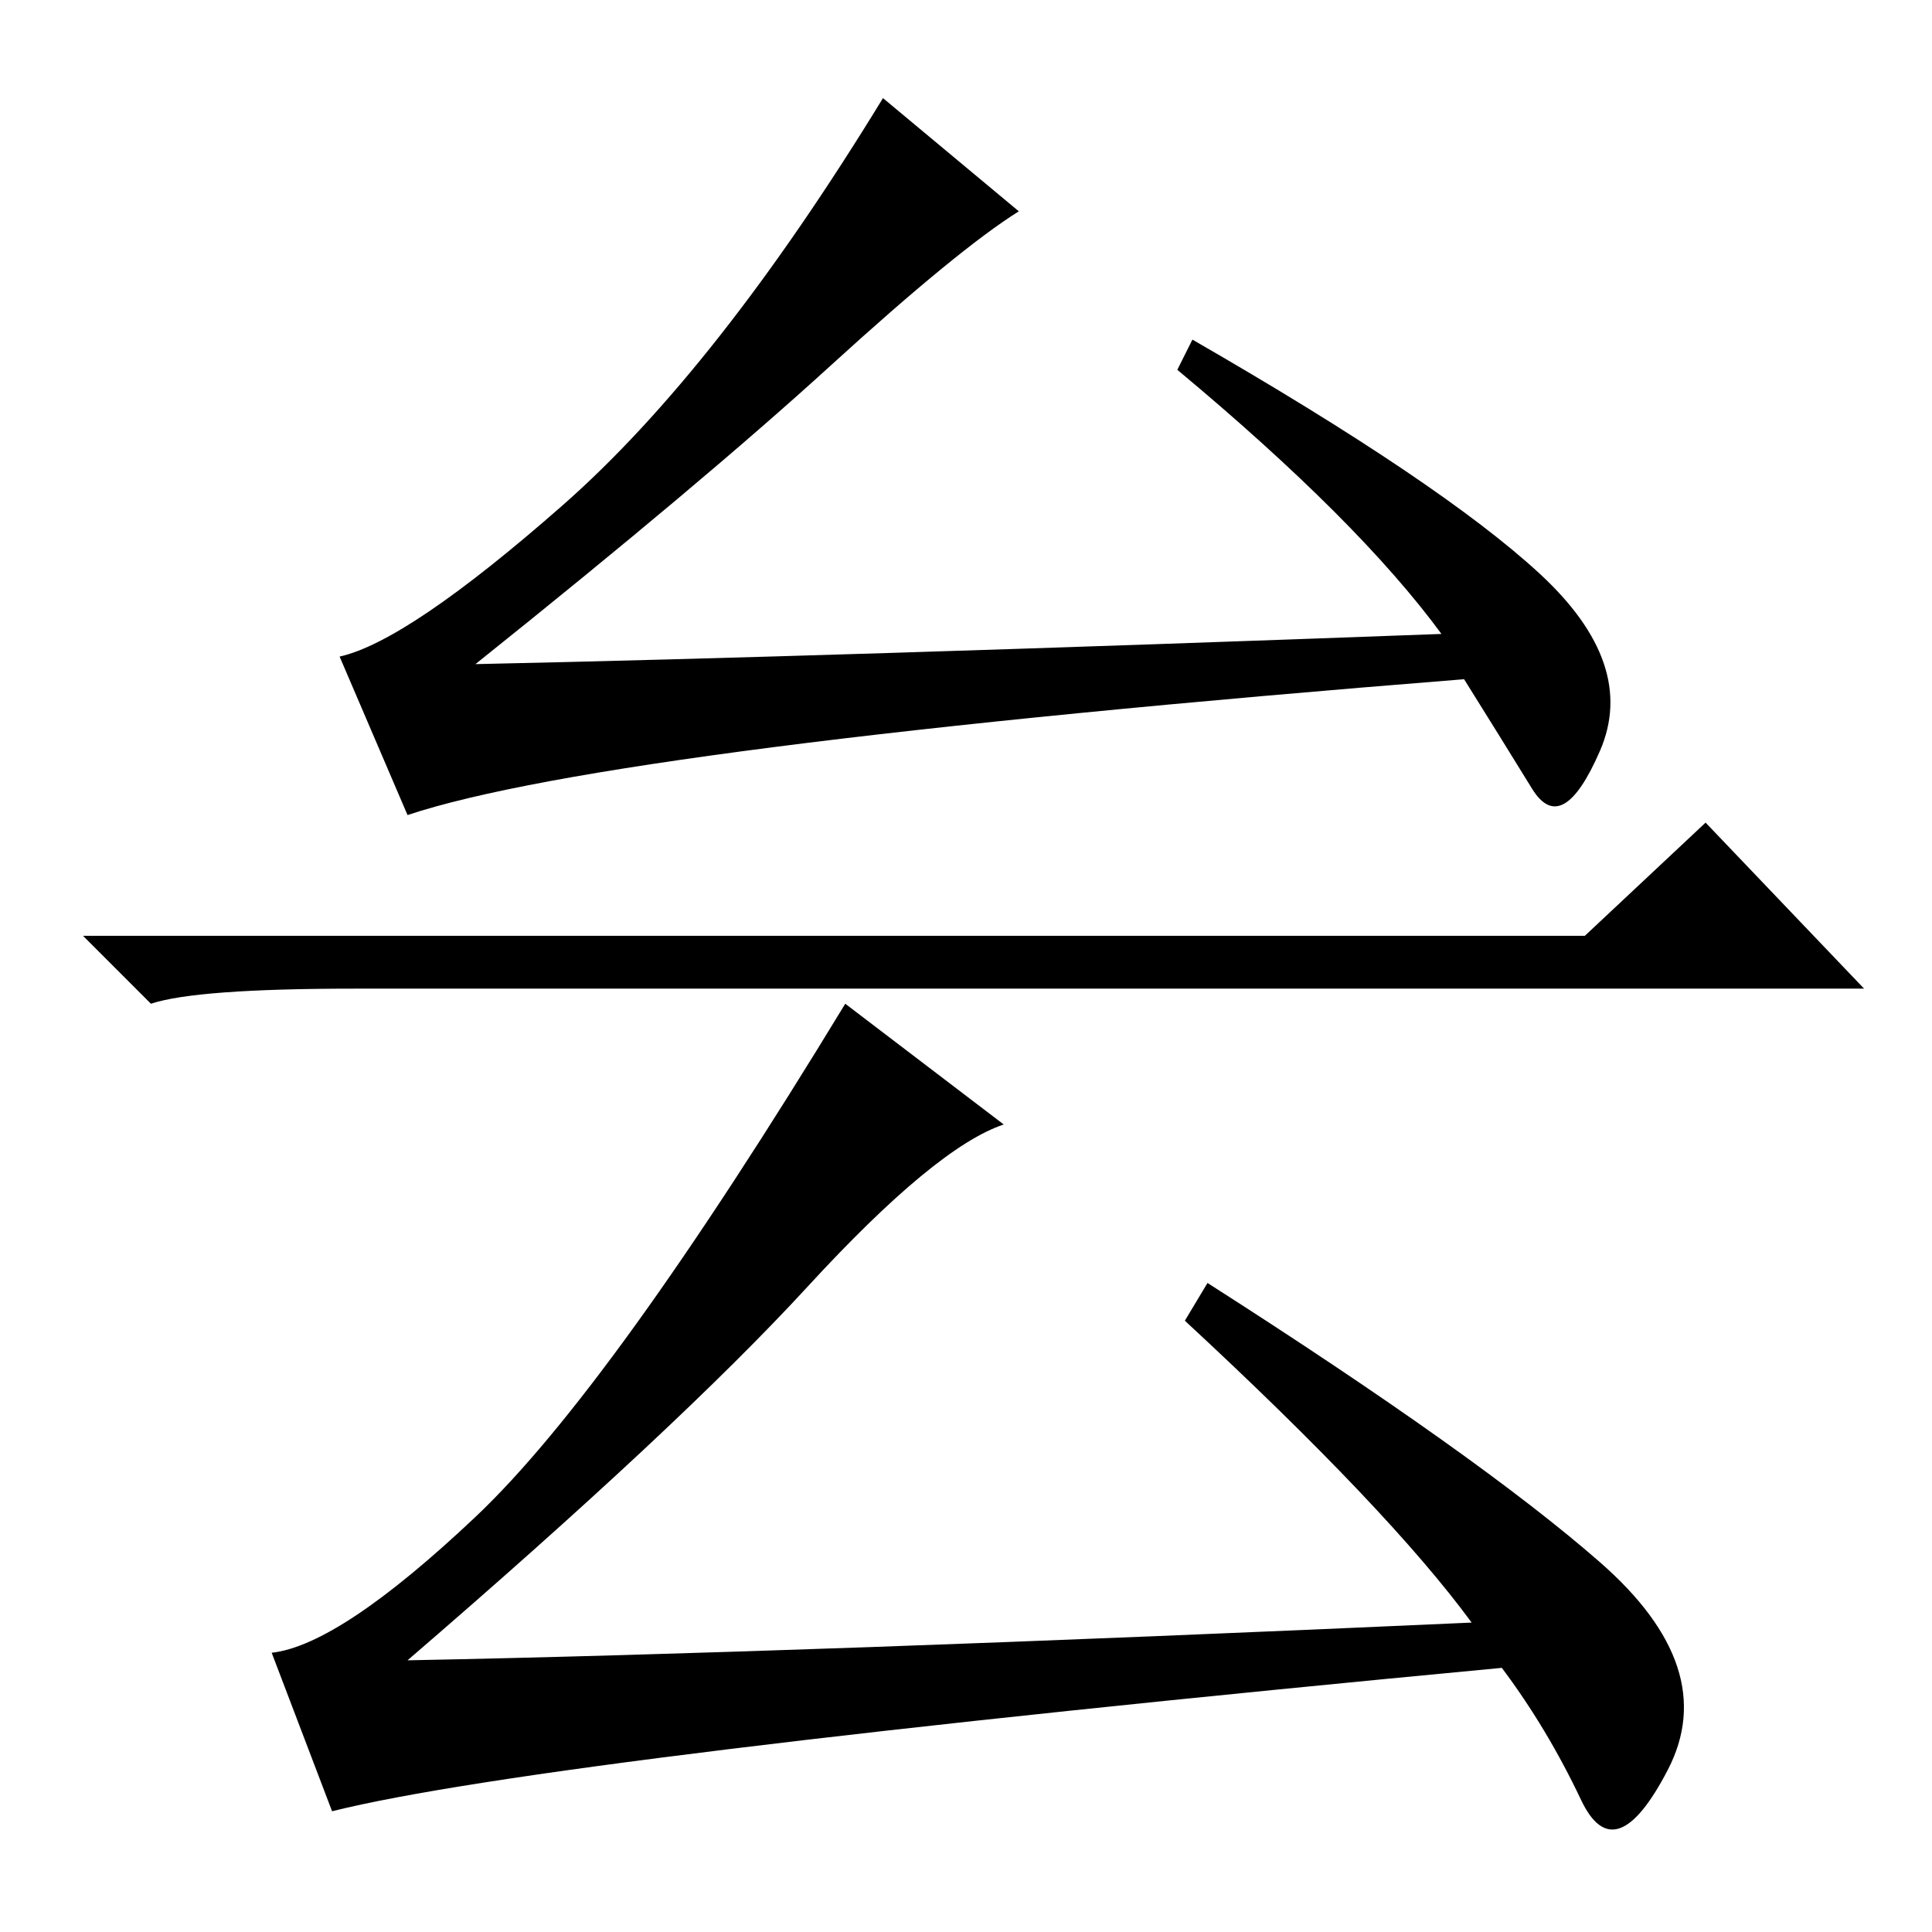 <?xml version="1.0" standalone="no"?>
<!DOCTYPE svg PUBLIC "-//W3C//DTD SVG 1.1//EN" "http://www.w3.org/Graphics/SVG/1.1/DTD/svg11.dtd" >
<svg xmlns="http://www.w3.org/2000/svg" xmlns:xlink="http://www.w3.org/1999/xlink" version="1.1" viewBox="0 -36 256 256">
  <g transform="matrix(1 0 0 -1 0 220)">
   <path fill="currentColor"
d="M194 166q-113 -9 -140 -18l-9 21q9 2 29.5 20t42.5 54l18 -15q-8 -5 -25 -20.5t-47 -39.5q47 1 128 4q-11 15 -35 35l2 4q33 -19 46 -31t8 -23.5t-9 -5t-9 14.5zM210 132l16 15l21 -22h-200q-21 0 -27 -2l-9 9h199zM199 35q-127 -12 -155 -19l-8 21q9 1 27 18t49 68
l21 -16q-9 -3 -26 -21.5t-53 -49.5q52 1 141 5q-11 15 -38 40l3 5q36 -23 52 -37t9 -27.5t-11.5 -4t-10.5 17.5z" />
  </g>

</svg>
